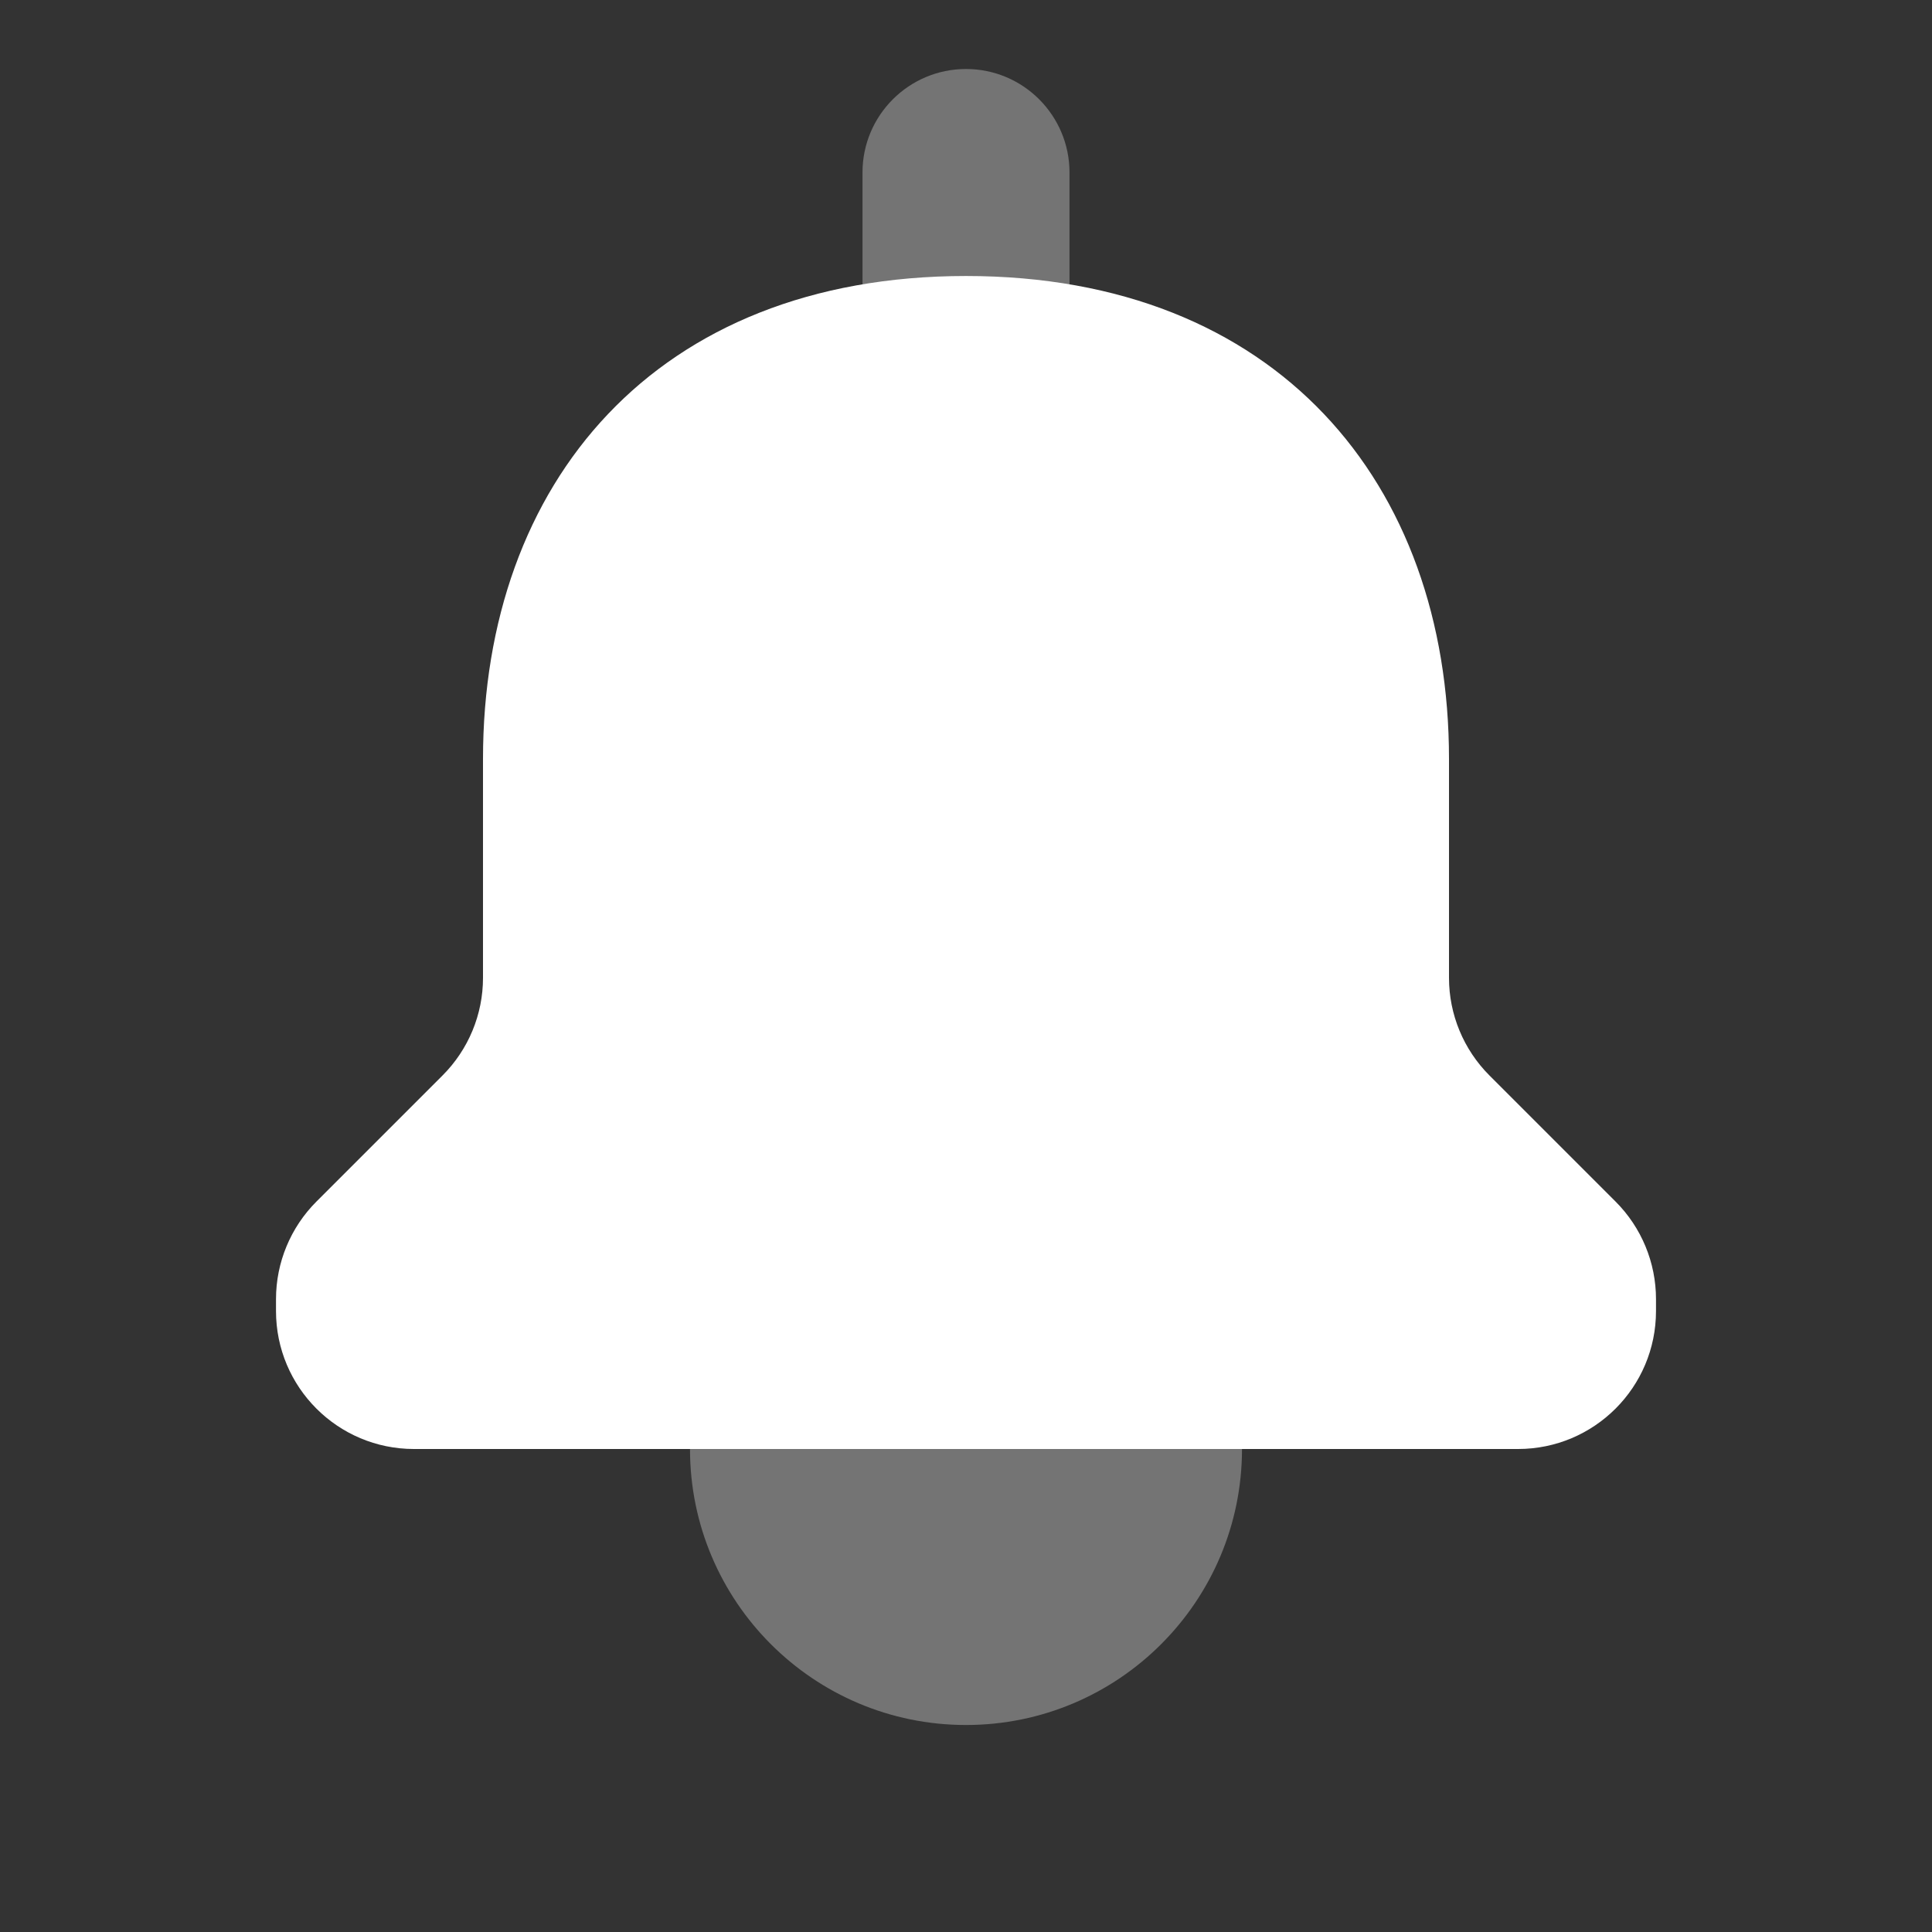 <svg width="28" height="28" viewBox="0 0 28 28" fill="none" xmlns="http://www.w3.org/2000/svg">
<rect x="0" y="0" width="28" height="28" fill="#333333" stroke="none"/>
<path opacity="0.32" fill-rule="evenodd" clip-rule="evenodd" d="M14 1C13.172 1 12.5 1.672 12.5 2.5V6H15.5V2.5C15.5 1.672 14.828 1 14 1ZM14 25C16.209 25 18 23.209 18 21C18 18.791 16.209 17 14 17C11.791 17 10 18.791 10 21C10 23.209 11.791 25 14 25Z" fill="white"/>
<path d="M7 11C7 7 9.5 4 14 4C18.5 4 21 7 21 11V14.172C21 14.702 21.211 15.211 21.586 15.586L23.414 17.414C23.789 17.789 24 18.298 24 18.828V19C24 20.105 23.105 21 22 21H6C4.895 21 4 20.105 4 19V18.828C4 18.298 4.211 17.789 4.586 17.414L6.414 15.586C6.789 15.211 7 14.702 7 14.172V11Z" fill="white"/>
</svg>
